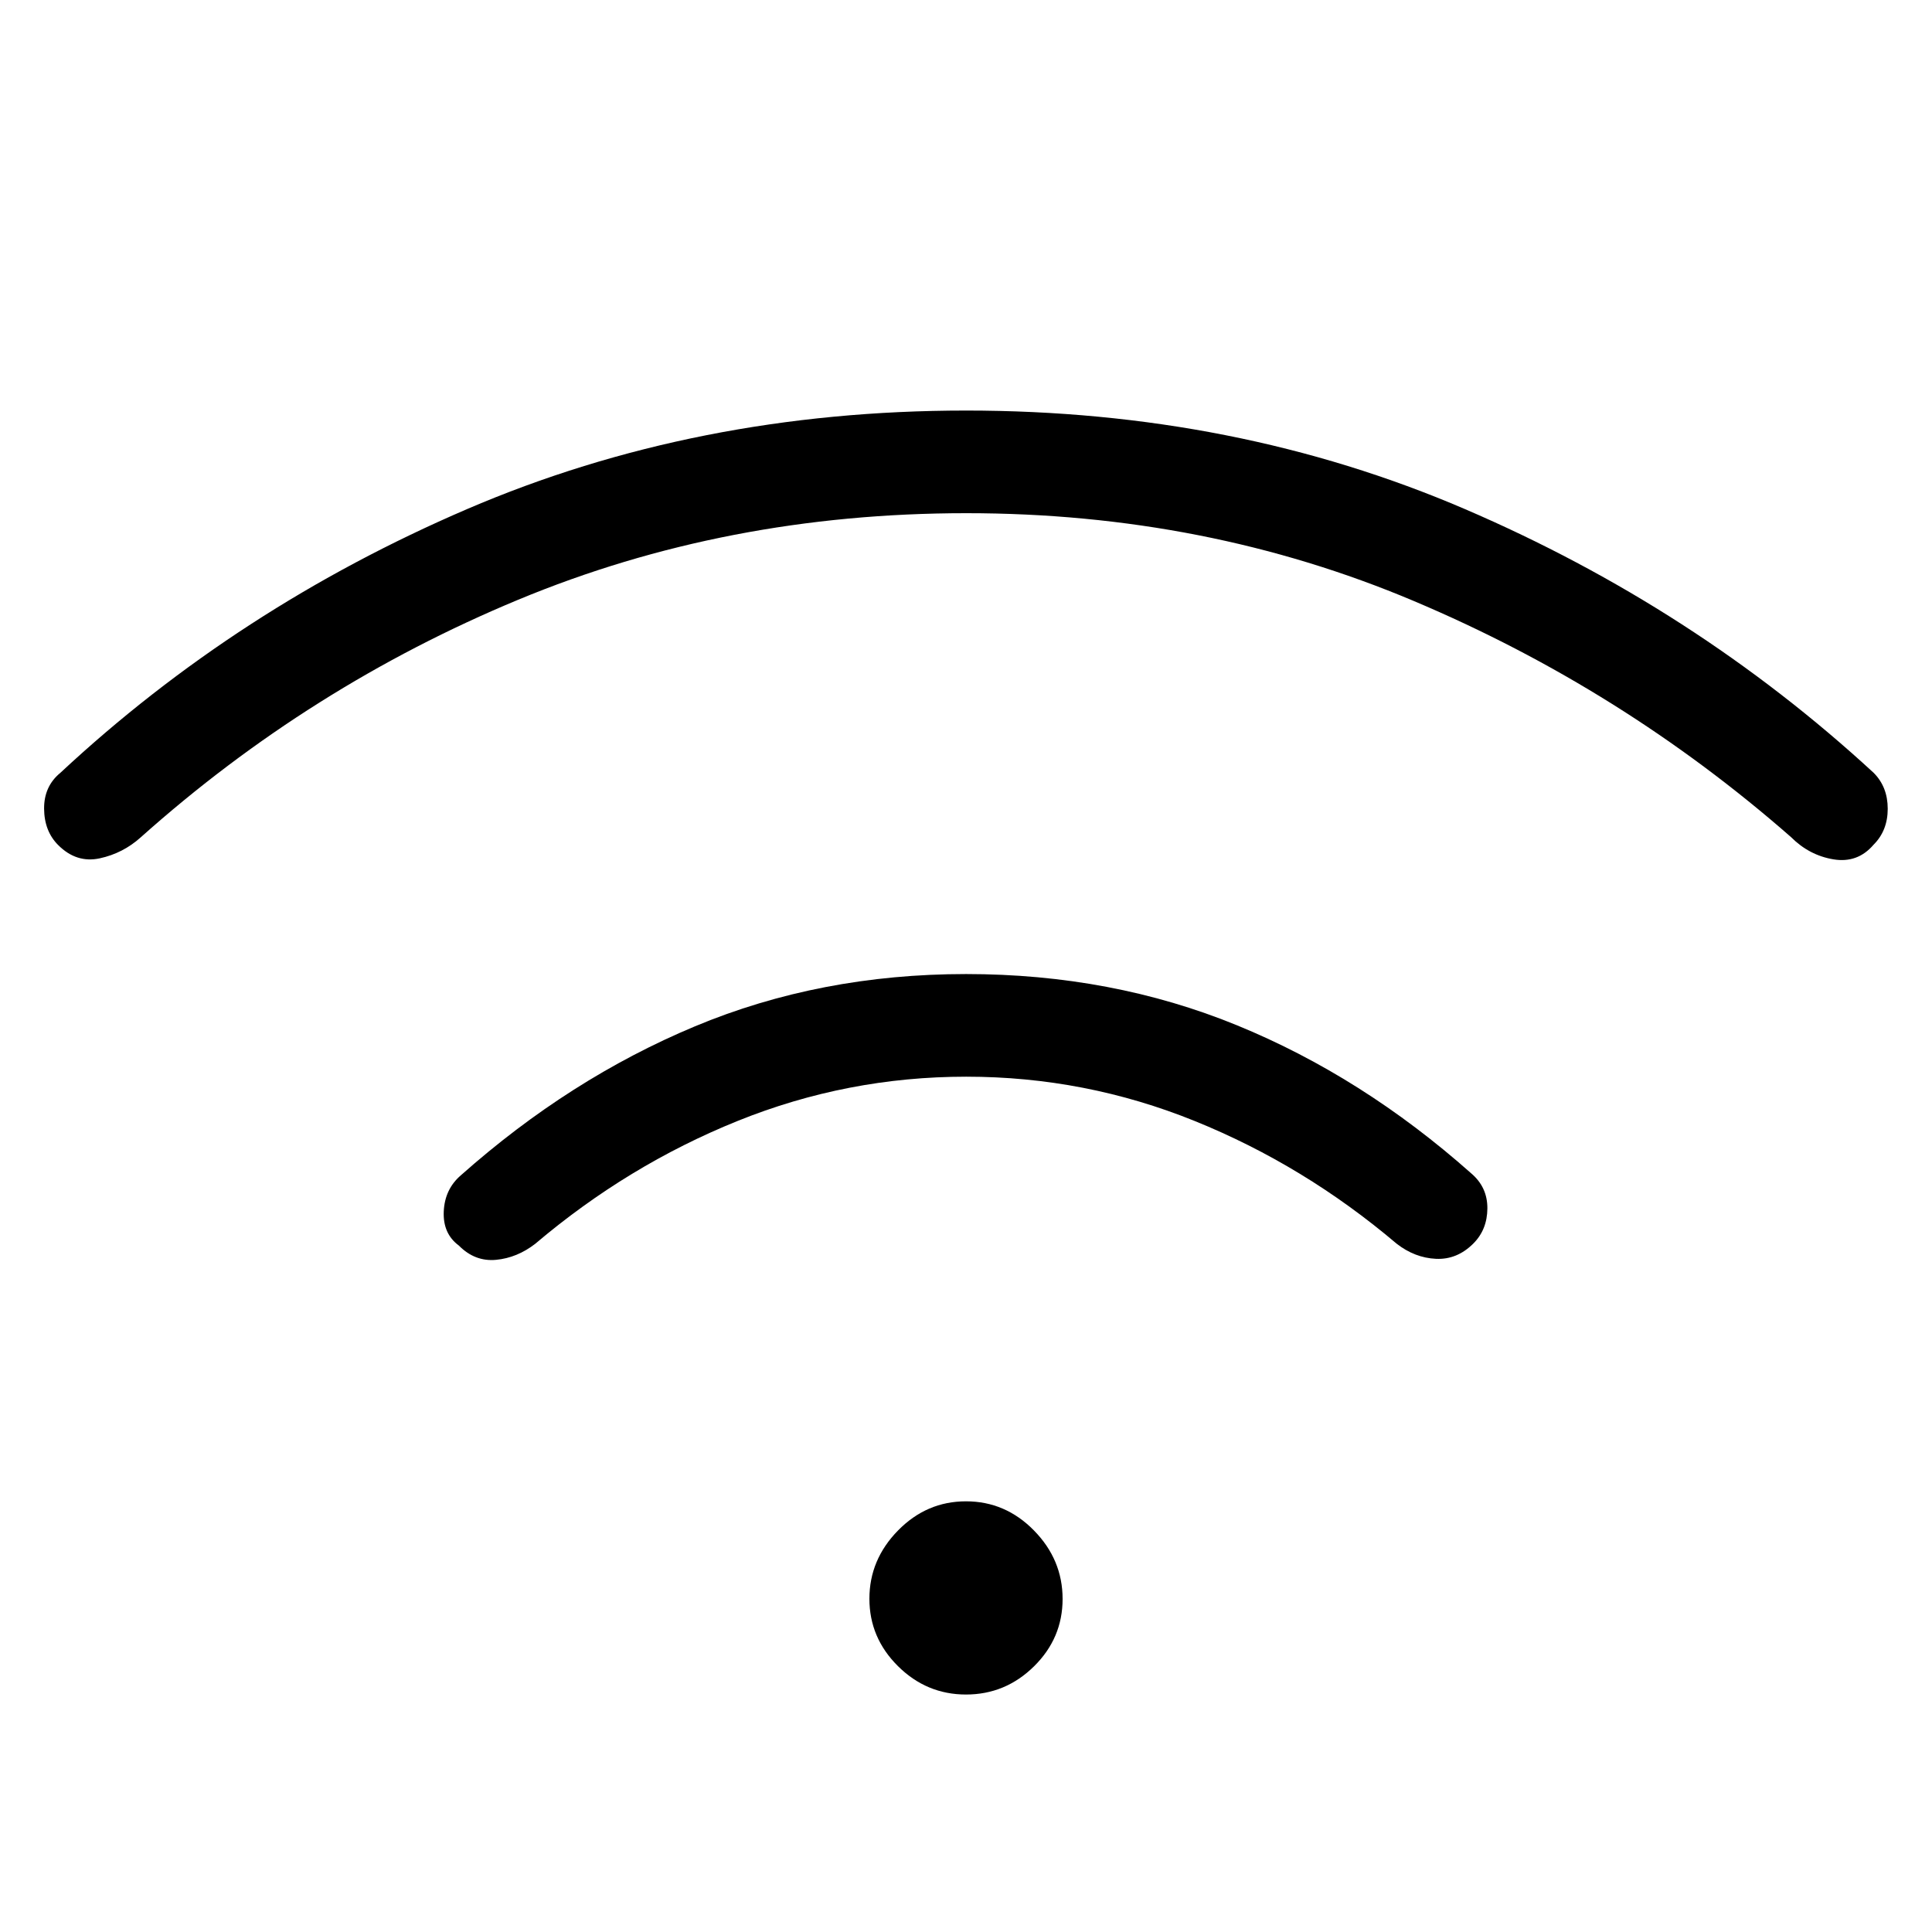 <svg xmlns="http://www.w3.org/2000/svg" height="48" viewBox="0 -960 960 960" width="48"><path d="M480-118q-19.58 0-33.79-14.09T432-165.59q0-19.41 14.21-33.91Q460.42-214 480-214t33.79 14.5Q528-185 528-165.5T513.79-132q-14.21 14-33.79 14Zm0-358q72.45 0 134.66 25.47Q676.87-425.07 731-377q8.14 6.89 8.07 17.45-.07 10.55-6.98 17.46Q724-334 713.5-334.5T694-342q-46-39-100.4-61-54.39-22-113.5-22-59.1 0-113.6 22Q312-381 266-342q-9 7-19.5 8t-18.5-7.09q-8-5.91-7.5-16.96.5-11.06 8.5-17.95 54.13-48.06 116.34-74.03T480-476Zm0-280q134 0 248 49t203 131q7 7 7 17.88 0 10.88-7.09 17.92Q923-531 911-533q-12-2-21-11-84.05-73.67-187.4-117.33Q599.25-705 480.13-705 361-705 257.5-662T70-544q-8.86 8-20.43 10.5t-20.66-6.59q-6.91-6.91-7-18.05Q21.82-569.28 30-576q88-82 202-131t248-49Z"/></svg>